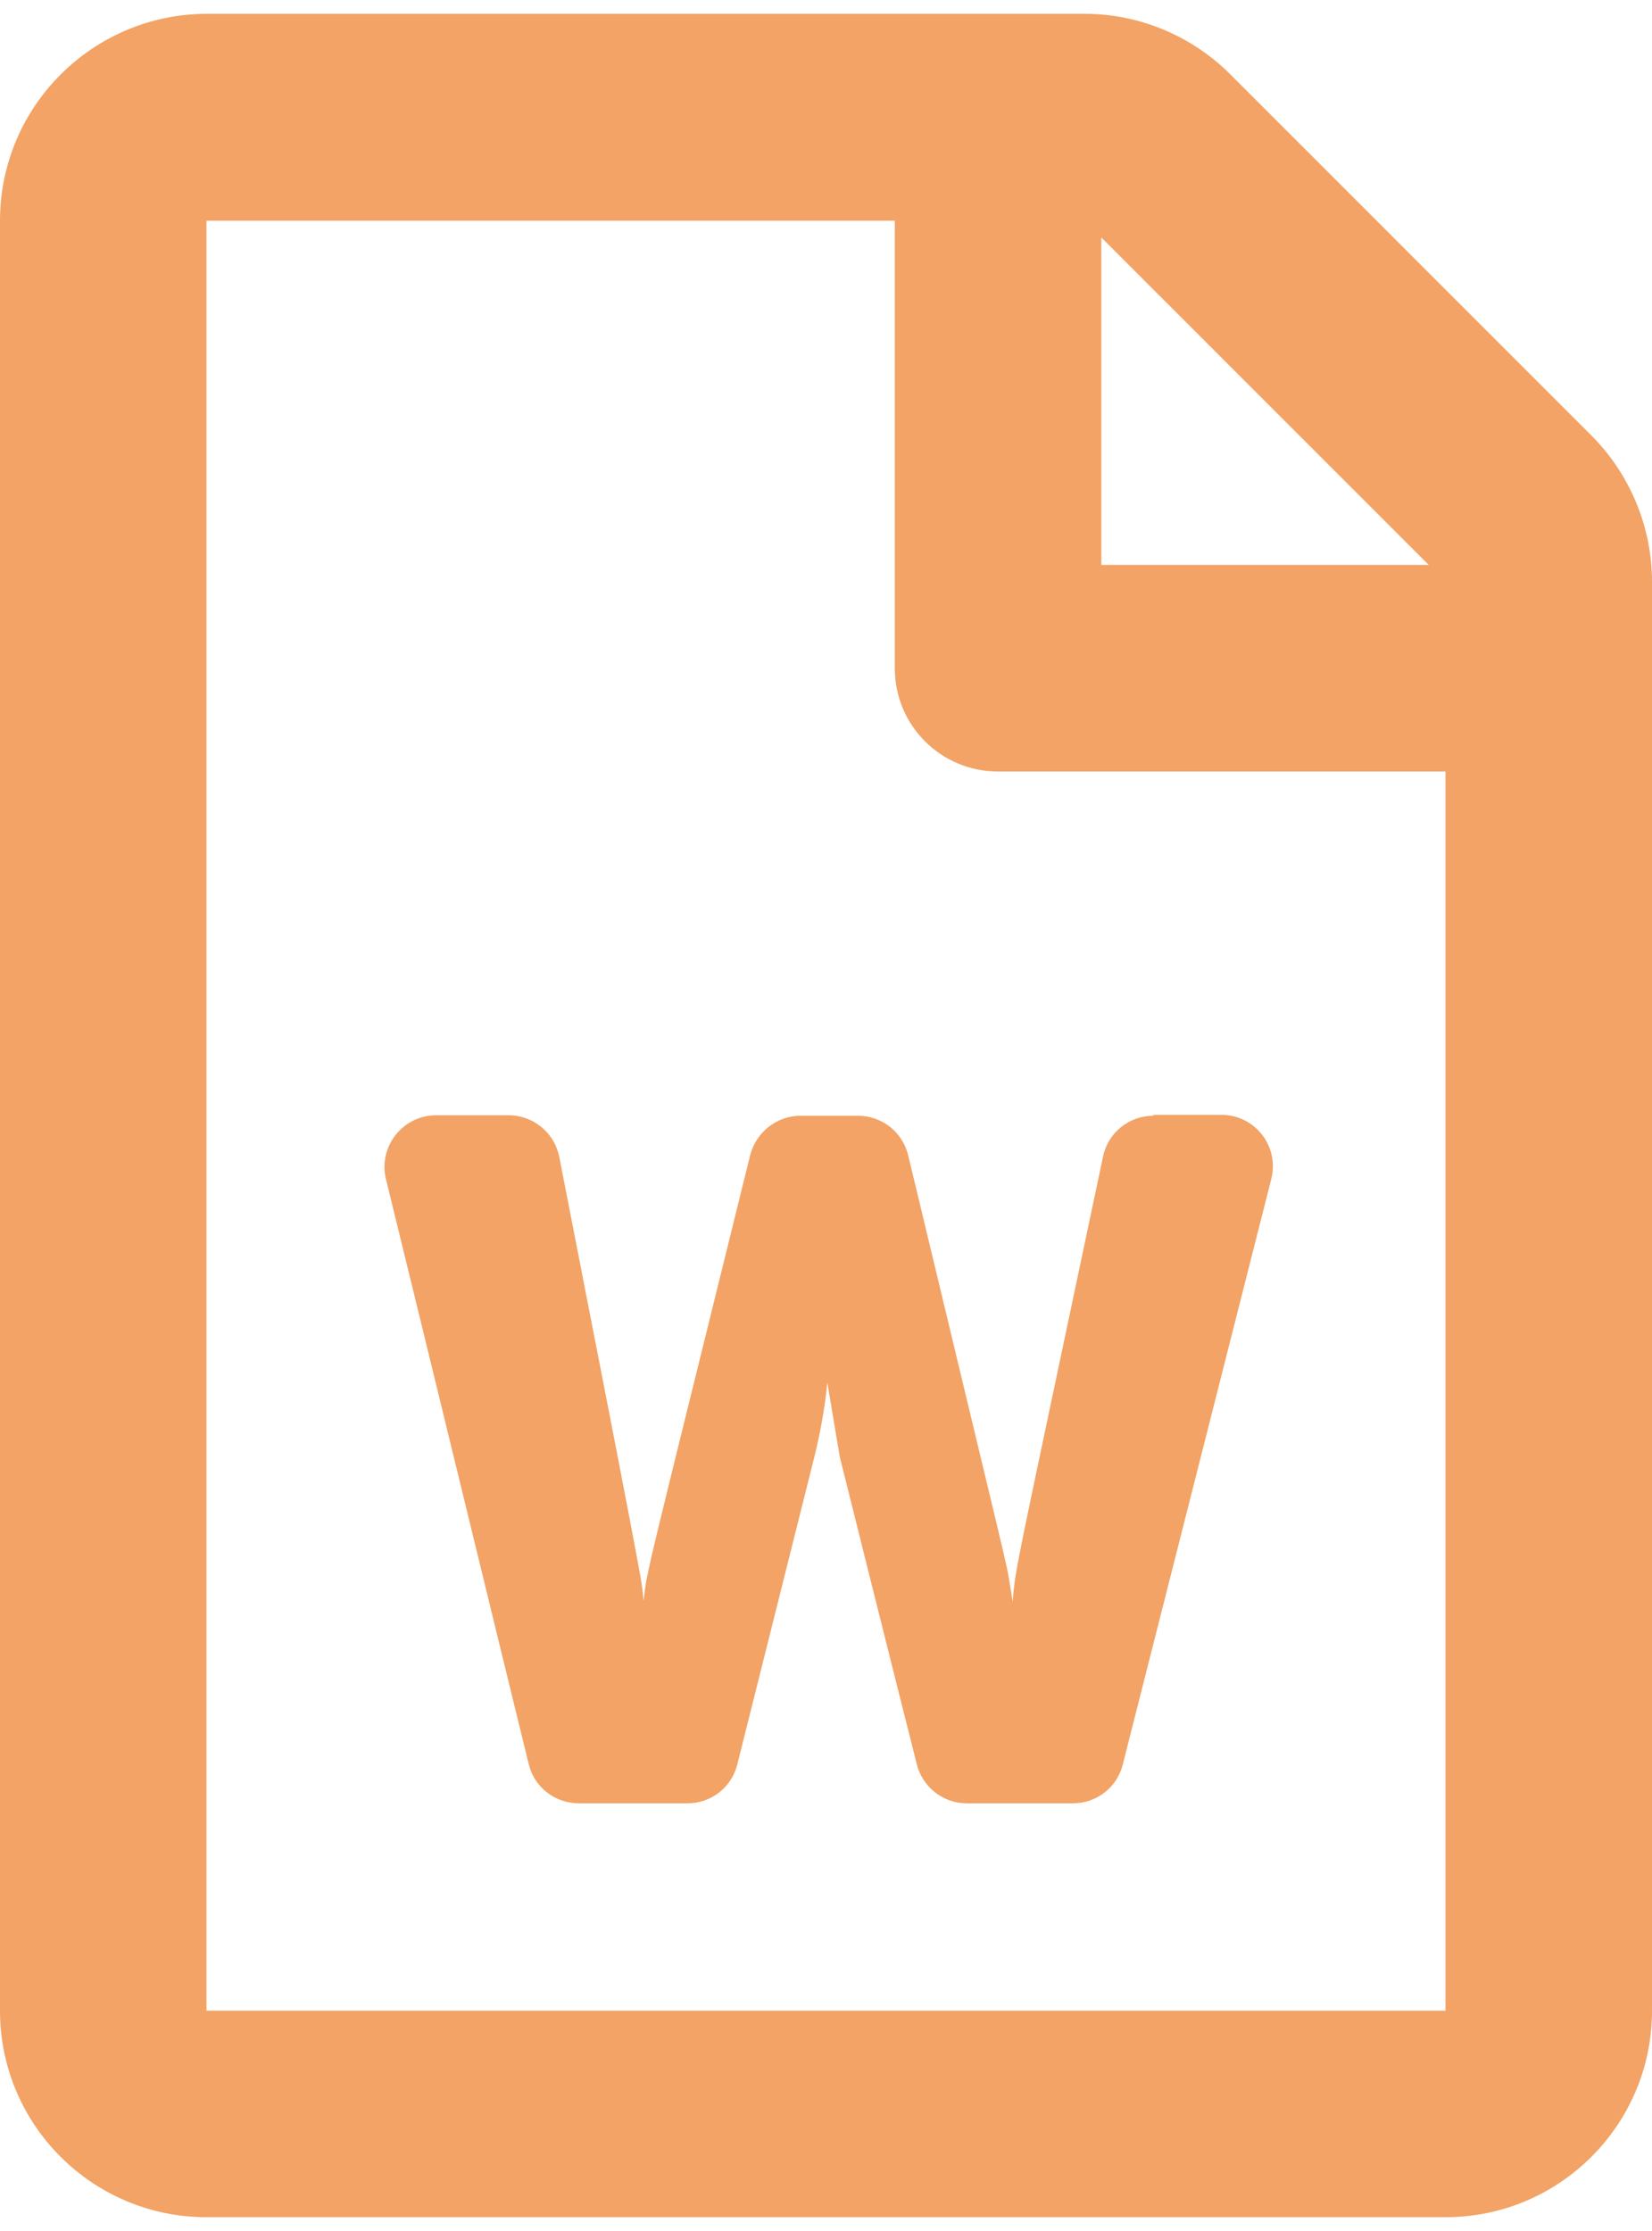 <svg width="20" height="27" viewBox="0 0 20 27" fill="none" xmlns="http://www.w3.org/2000/svg">
<path d="M19.266 5.27L14.896 0.901C14.427 0.432 13.792 0.167 13.13 0.167H2.5C1.12 0.172 0 1.291 0 2.671V24.334C0 25.714 1.12 26.833 2.5 26.833H17.5C18.88 26.833 20 25.714 20 24.334V7.04C20 6.379 19.734 5.739 19.266 5.27ZM17.297 6.837H13.333V2.874L17.297 6.837ZM2.5 24.334V2.671H10.833V8.087C10.833 8.78 11.391 9.337 12.083 9.337H17.5V24.334H2.5ZM13.963 13.503C13.667 13.503 13.412 13.711 13.354 13.997C12.281 19.085 12.292 18.965 12.26 19.387C12.25 19.324 12.24 19.252 12.224 19.163C12.182 18.897 12.24 19.173 10.995 13.982C10.927 13.7 10.677 13.503 10.385 13.503H9.693C9.406 13.503 9.156 13.7 9.083 13.976C7.812 19.132 7.833 18.986 7.792 19.377C7.786 19.319 7.781 19.246 7.766 19.158C7.729 18.887 7.031 15.341 6.771 14.002C6.714 13.711 6.458 13.497 6.156 13.497H5.281C4.875 13.497 4.578 13.878 4.672 14.268C5.089 15.966 6.062 19.97 6.401 21.35C6.469 21.631 6.719 21.824 7.01 21.824H8.323C8.609 21.824 8.859 21.631 8.927 21.35L9.859 17.632C9.938 17.309 9.99 17.007 10.016 16.731L10.167 17.632C10.172 17.653 10.823 20.262 11.099 21.35C11.167 21.626 11.417 21.824 11.703 21.824H12.99C13.276 21.824 13.526 21.631 13.594 21.35C14.677 17.085 15.167 15.153 15.391 14.268C15.49 13.872 15.193 13.492 14.787 13.492H13.963V13.503Z" fill="#F2A365"/>
</svg>
